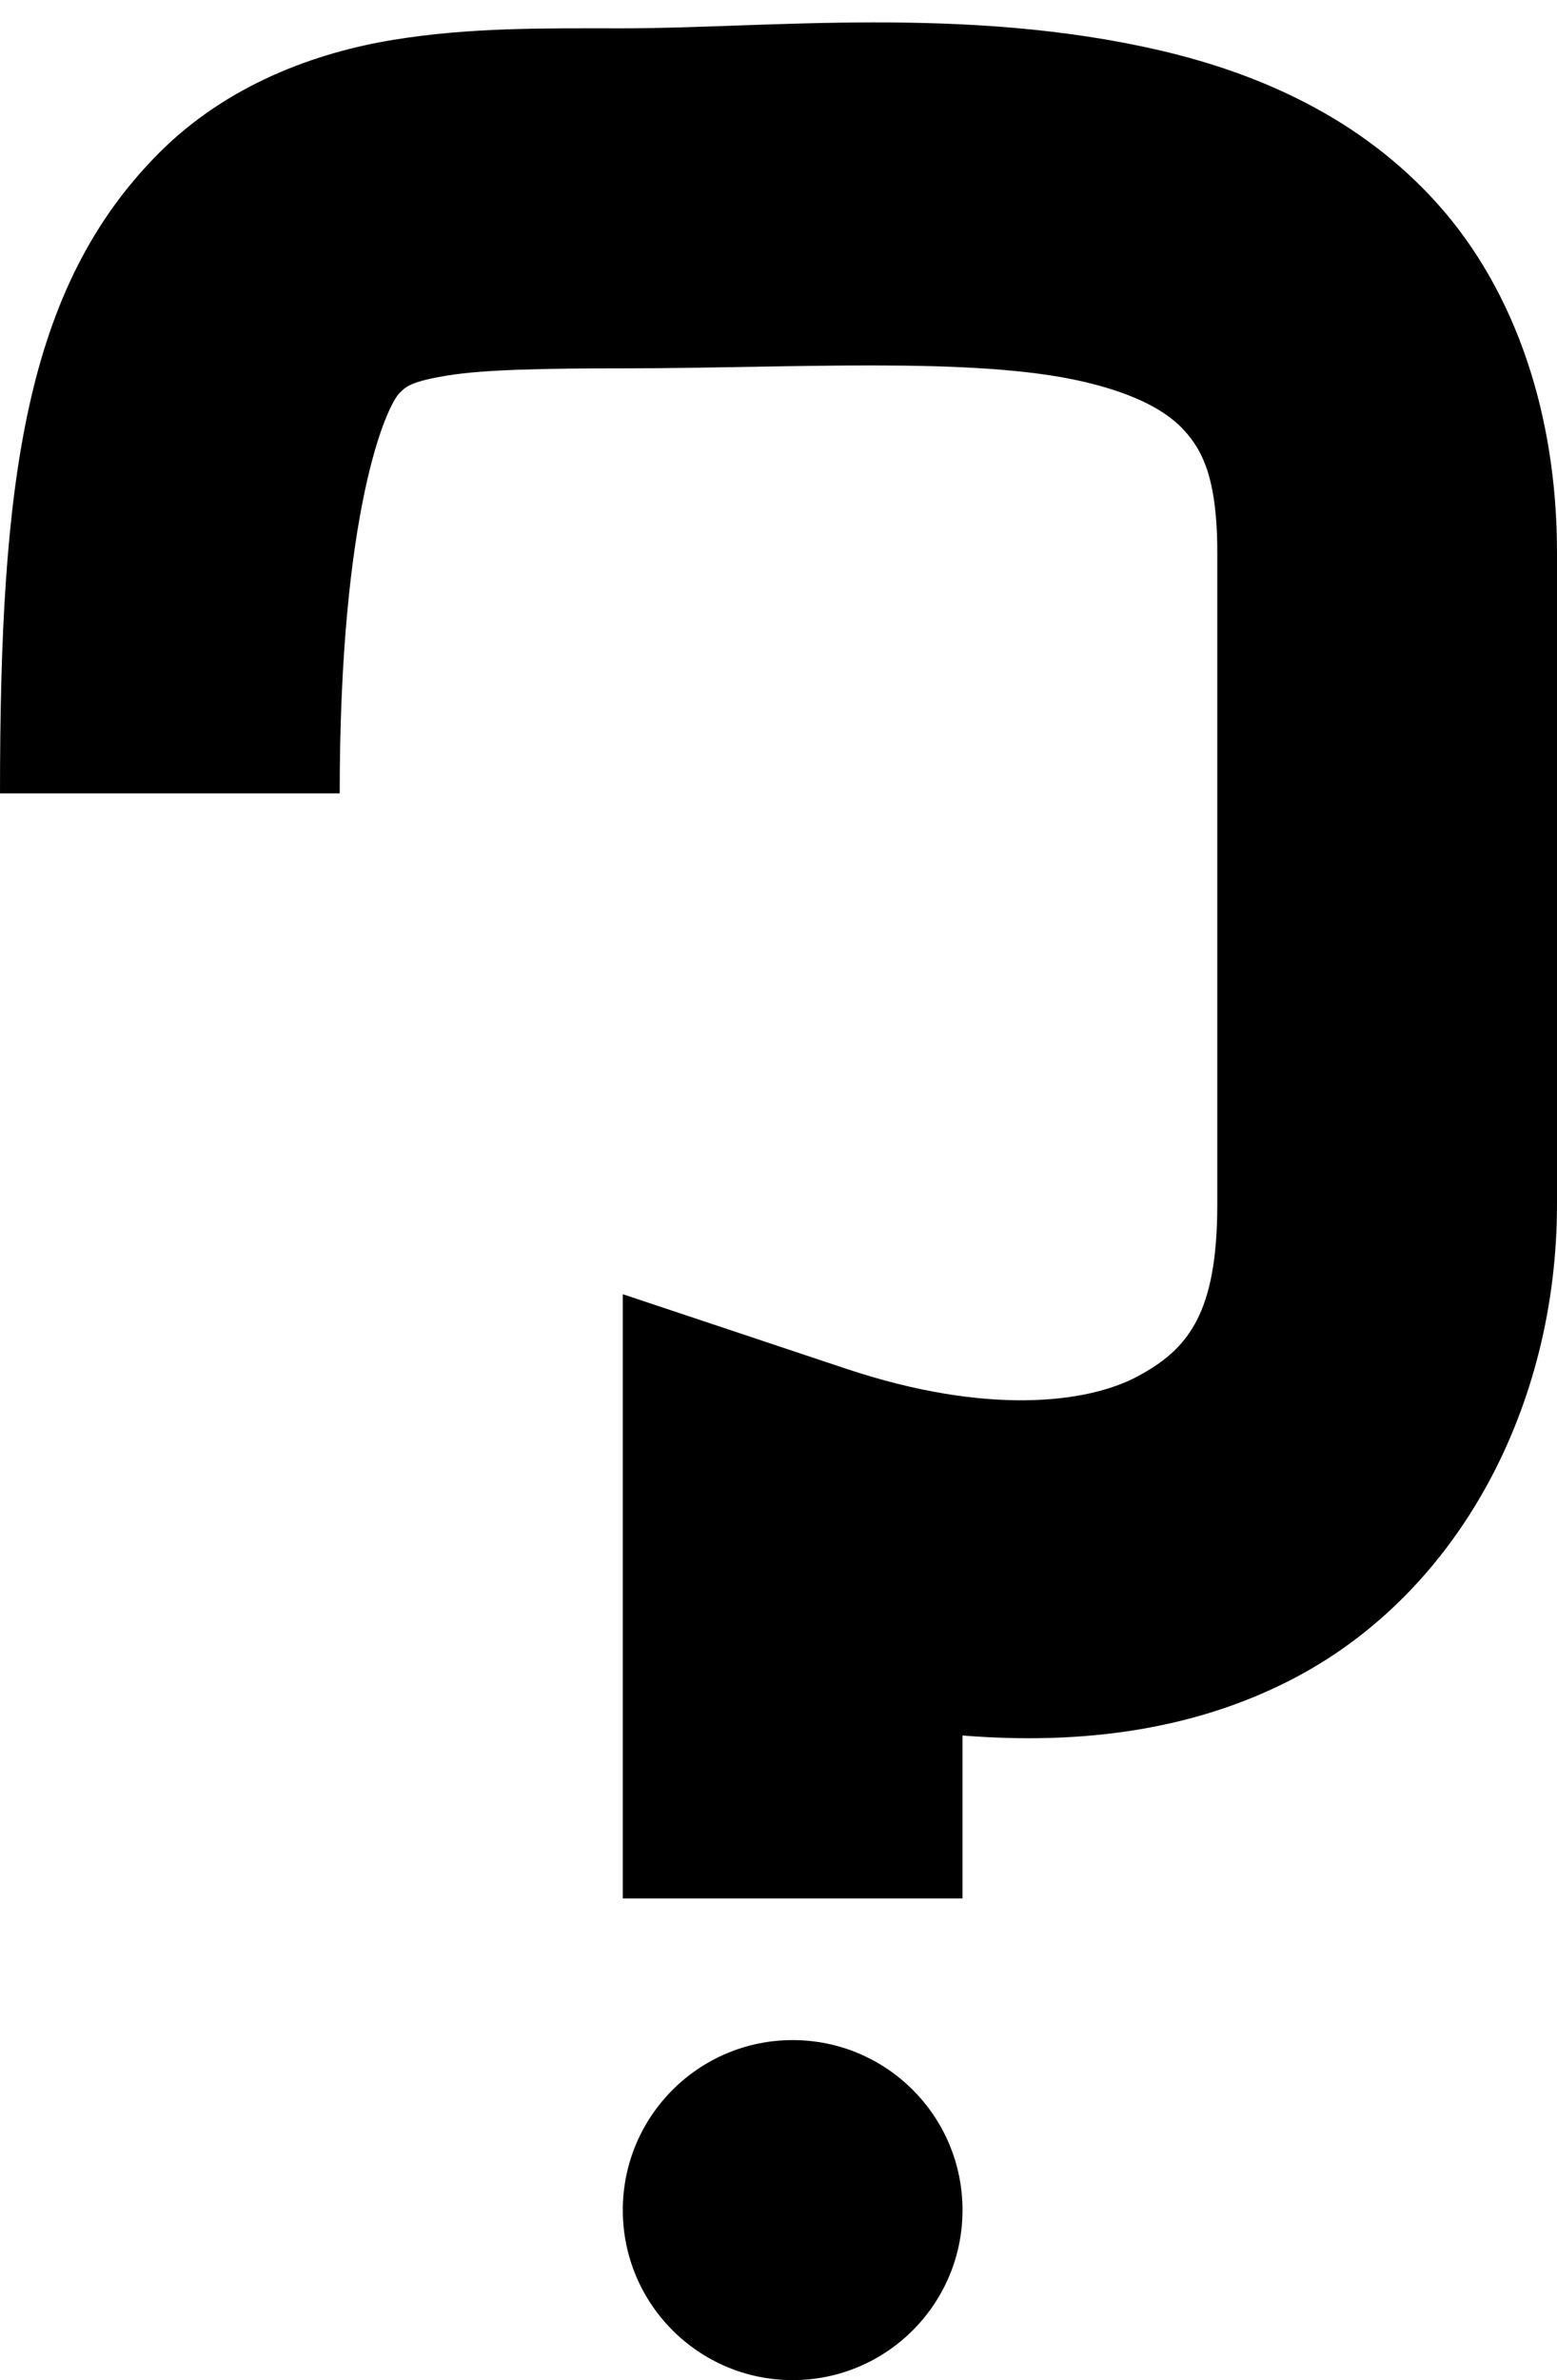 <?xml version="1.0" encoding="UTF-8" standalone="no"?>
<svg
   width="55"
   height="84"
   viewBox="0 0 55 84"
   fill="none"
   version="1.1"
   id="svg610"
   sodipodi:docname="?.svg"
   inkscape:version="1.2.1 (9c6d41e410, 2022-07-14, custom)"
   xmlns:inkscape="http://www.inkscape.org/namespaces/inkscape"
   xmlns:sodipodi="http://sodipodi.sourceforge.net/DTD/sodipodi-0.dtd"
   xmlns="http://www.w3.org/2000/svg"
   xmlns:svg="http://www.w3.org/2000/svg">
  <defs
     id="defs614" />
  <sodipodi:namedview
     id="namedview612"
     pagecolor="#ffffff"
     bordercolor="#000000"
     borderopacity="0.25"
     inkscape:showpageshadow="2"
     inkscape:pageopacity="0.0"
     inkscape:pagecheckerboard="0"
     inkscape:deskcolor="#d1d1d1"
     showgrid="false"
     inkscape:zoom="10.095238"
     inkscape:cx="27.537736"
     inkscape:cy="42.049528"
     inkscape:window-width="1920"
     inkscape:window-height="1019"
     inkscape:window-x="0"
     inkscape:window-y="30"
     inkscape:window-maximized="1"
     inkscape:current-layer="svg610" />
  <circle
     cx="28"
     cy="78"
     r="6"
     fill="black"
     id="circle606" />
  <path
     style="color:#000000;fill:#000000;-inkscape-stroke:none"
     d="M 30.803,0.791 C 27.548,0.796 24.523,1 22,1 19.25,1 16.648,0.958 13.895,1.406 11.141,1.854 8.023,2.993 5.633,5.383 0.853,10.163 0,17.024 0,28 H 12 C 12,17.976 13.647,14.337 14.117,13.867 14.352,13.632 14.546,13.458 15.824,13.25 17.102,13.042 19.25,13 22,13 c 5.955,0 12.4,-0.43 16.266,0.469 1.933,0.45 2.994,1.081 3.584,1.742 C 42.439,15.872 43,16.817 43,19.5 v 23 c 0,3.864 -1.034,5.125 -2.824,6.08 -1.79,0.955 -5.347,1.373 -10.279,-0.271 L 22,45.676 V 67 h 12 v -5.75 c 4.231,0.341 8.278,-0.189 11.824,-2.08 C 51.534,56.125 55,49.636 55,42.5 v -23 C 55,14.683 53.561,10.313 50.807,7.225 48.052,4.136 44.426,2.582 40.984,1.781 37.542,0.981 34.058,0.786 30.803,0.791 Z"
     id="path608" />
</svg>
